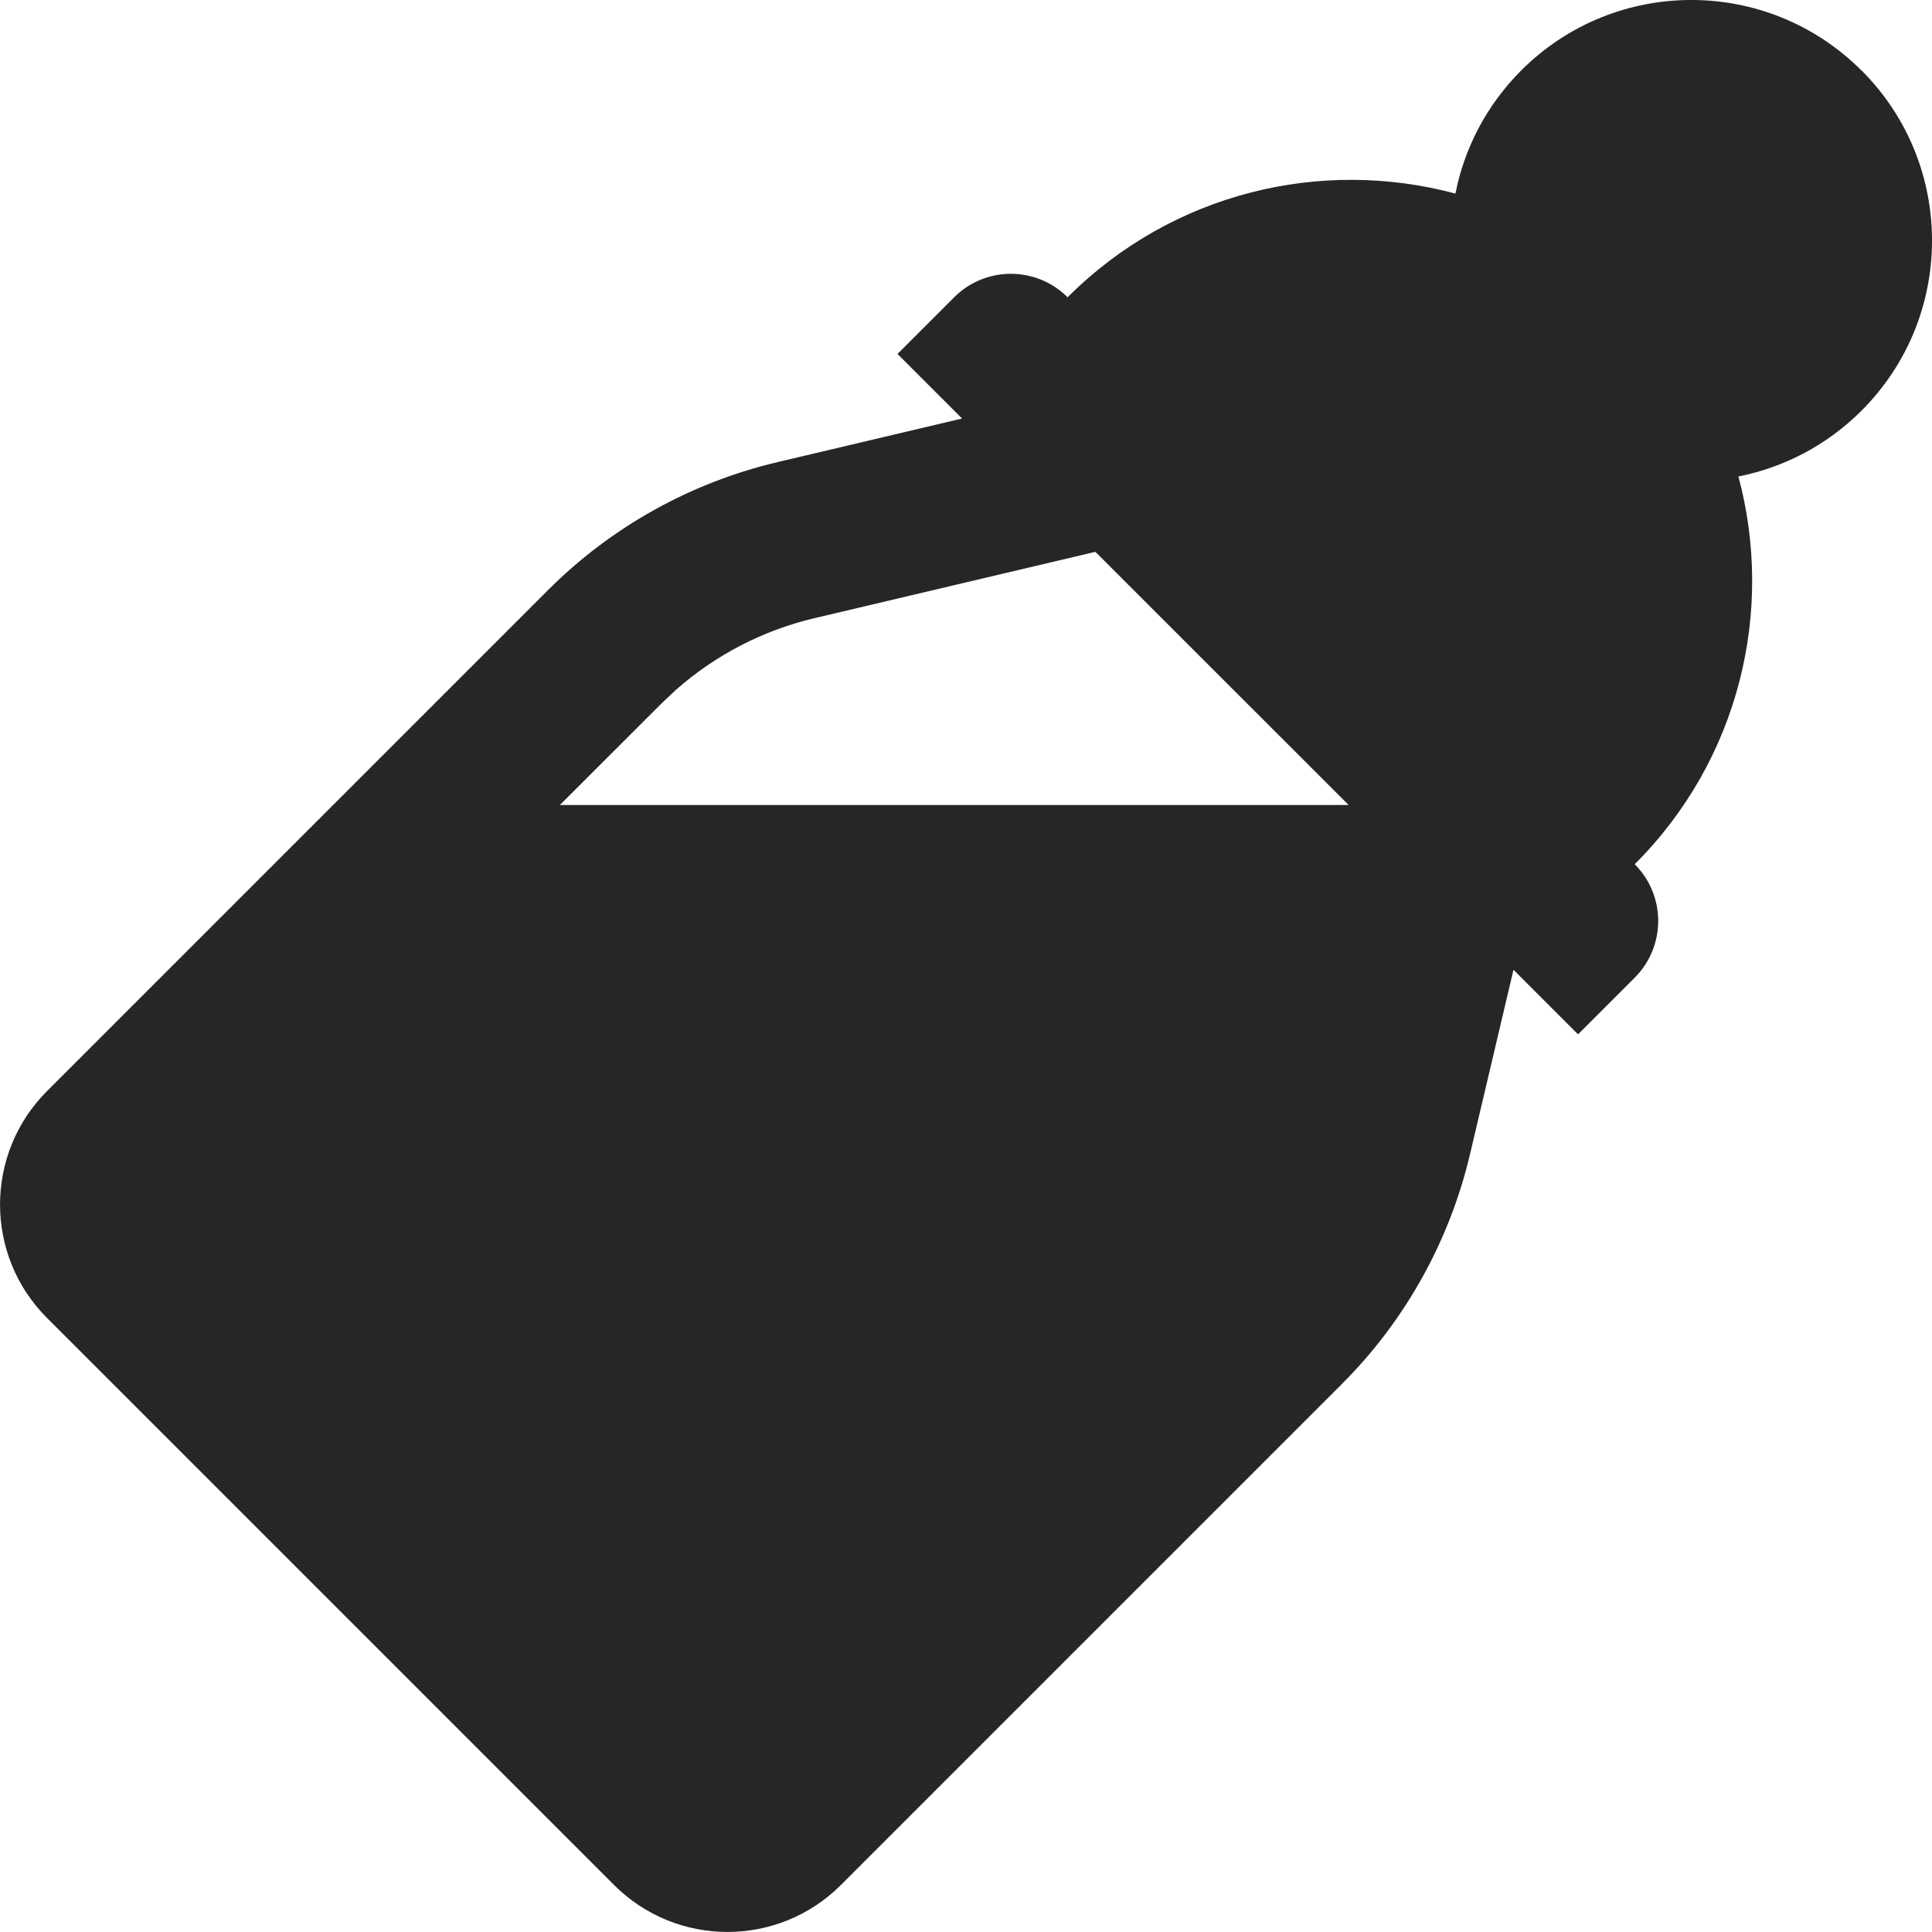 <svg xmlns="http://www.w3.org/2000/svg" width="24" height="24" fill="none" viewBox="0 0 24 24"><path fill="#262626" fill-rule="evenodd" d="M23.125.875c1.167 1.167 1.167 3.059 0 4.226-.434.434-.97.707-1.53.818.447 1.662.018 3.512-1.288 4.817.389.389.389 1.02 0 1.409l-.704.704-.802-.802-.54 2.291c-.255 1.081-.806 2.069-1.591 2.854l-6.224 6.224c-.778.778-2.04.778-2.818 0L.584 16.372c-.778-.778-.778-2.039 0-2.818L6.807 7.331c.785-.785 1.773-1.336 2.854-1.591l2.29-.541-.802-.802.704-.704c.389-.389 1.02-.389 1.409 0 1.305-1.305 3.155-1.735 4.818-1.288.11-.56.383-1.095.817-1.53 1.167-1.167 3.059-1.167 4.226 0ZM13.607 6.855l-3.489.824c-.64.151-1.232.458-1.723.892l-.179.169L6.955 10h9.798l-3.146-3.145Z" clip-rule="evenodd"/></svg>